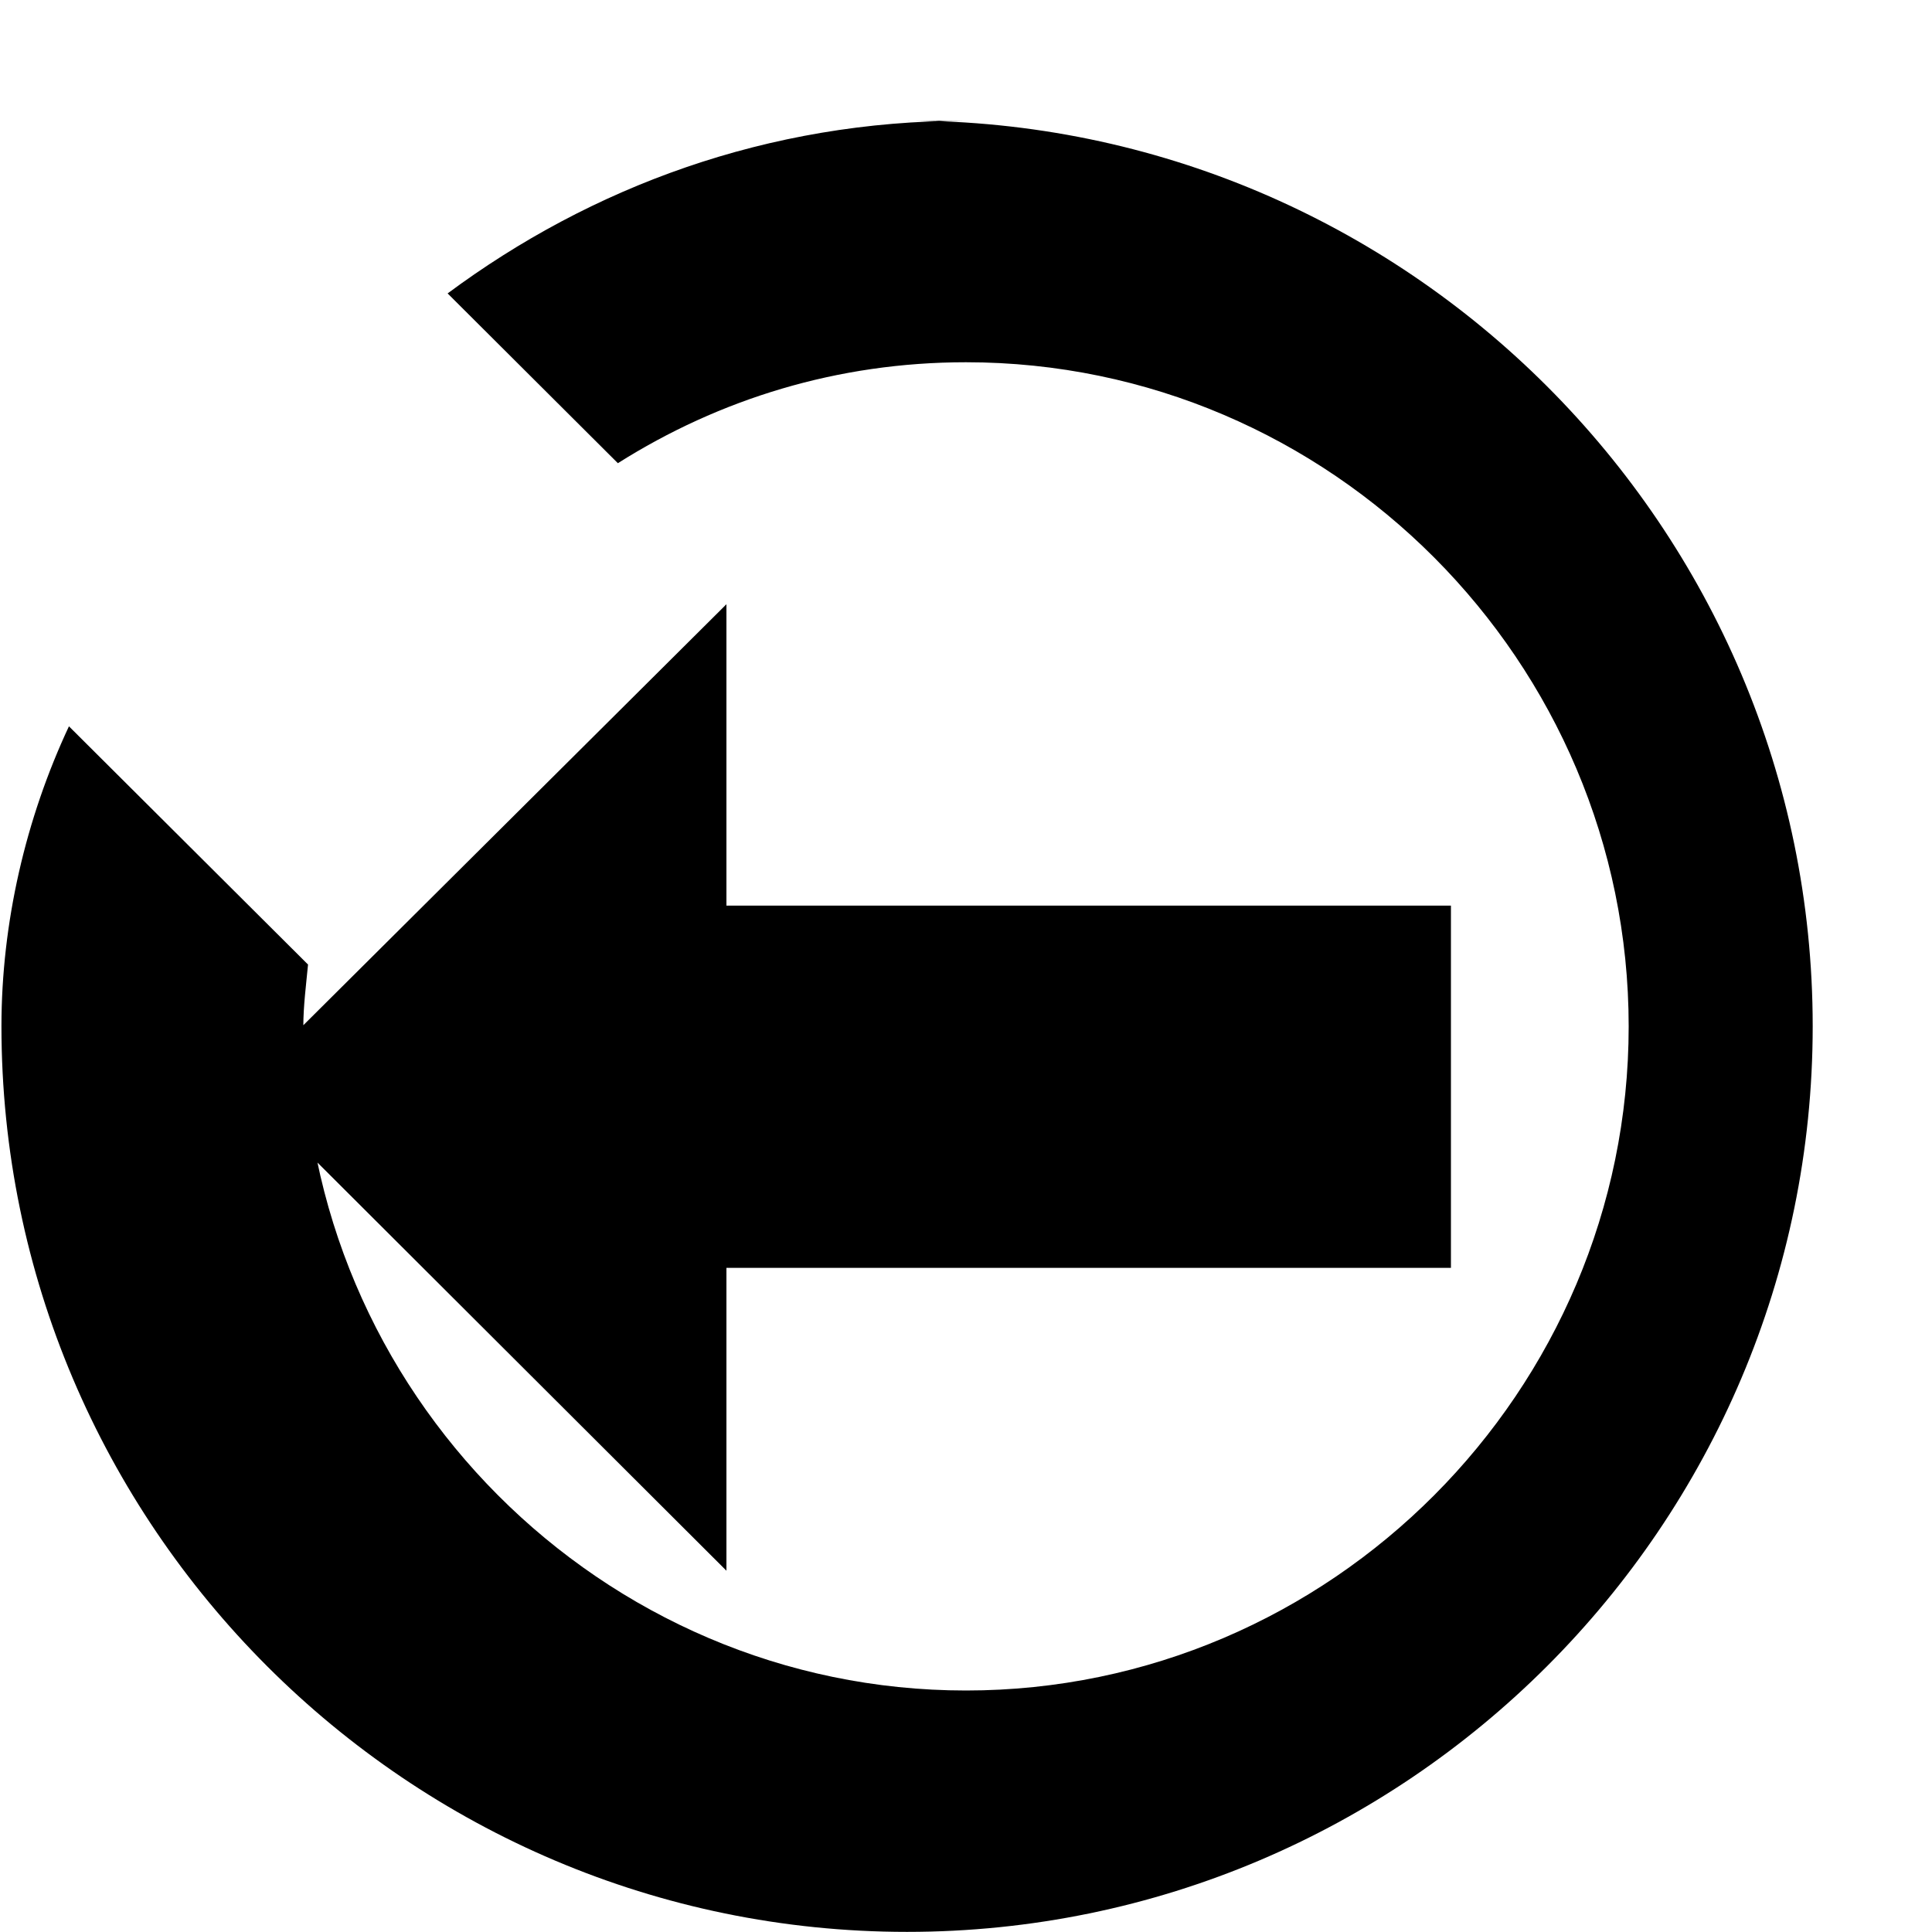 <?xml version="1.0" encoding="UTF-8"?>
<svg xmlns="http://www.w3.org/2000/svg" height="16px" viewBox="0 0 16 16" width="16px">
  <path d="m 8 1 c -1.645 0 -3.109 0.551 -4.293 1.43 l 1.41 1.406 c 0.84 -0.531 1.82 -0.836 2.883 -0.836 3.023 0 5.488 2.48 5.488 5.5 s -2.465 5.5 -5.488 5.5 c -3.02 0 -5.488 -2.48 -5.488 -5.5 c 0 -0.168 0.023 -0.344 0.039 -0.512 l -1.98 -1.973 c -0.359 0.766 -0.559 1.629 -0.559 2.484 c 0 4.133 3.367 7.5 7.5 7.5 s 7.5 -3.367 7.5 -7.5 s -3.367 -7.5 -7.5 -7.5 z m -1.984 4.004 l -4.016 3.996 l 4.016 4.008 v -2.508 h 6 v -3 h -6 z m 0 0" fill="currentColor"/>
</svg>
